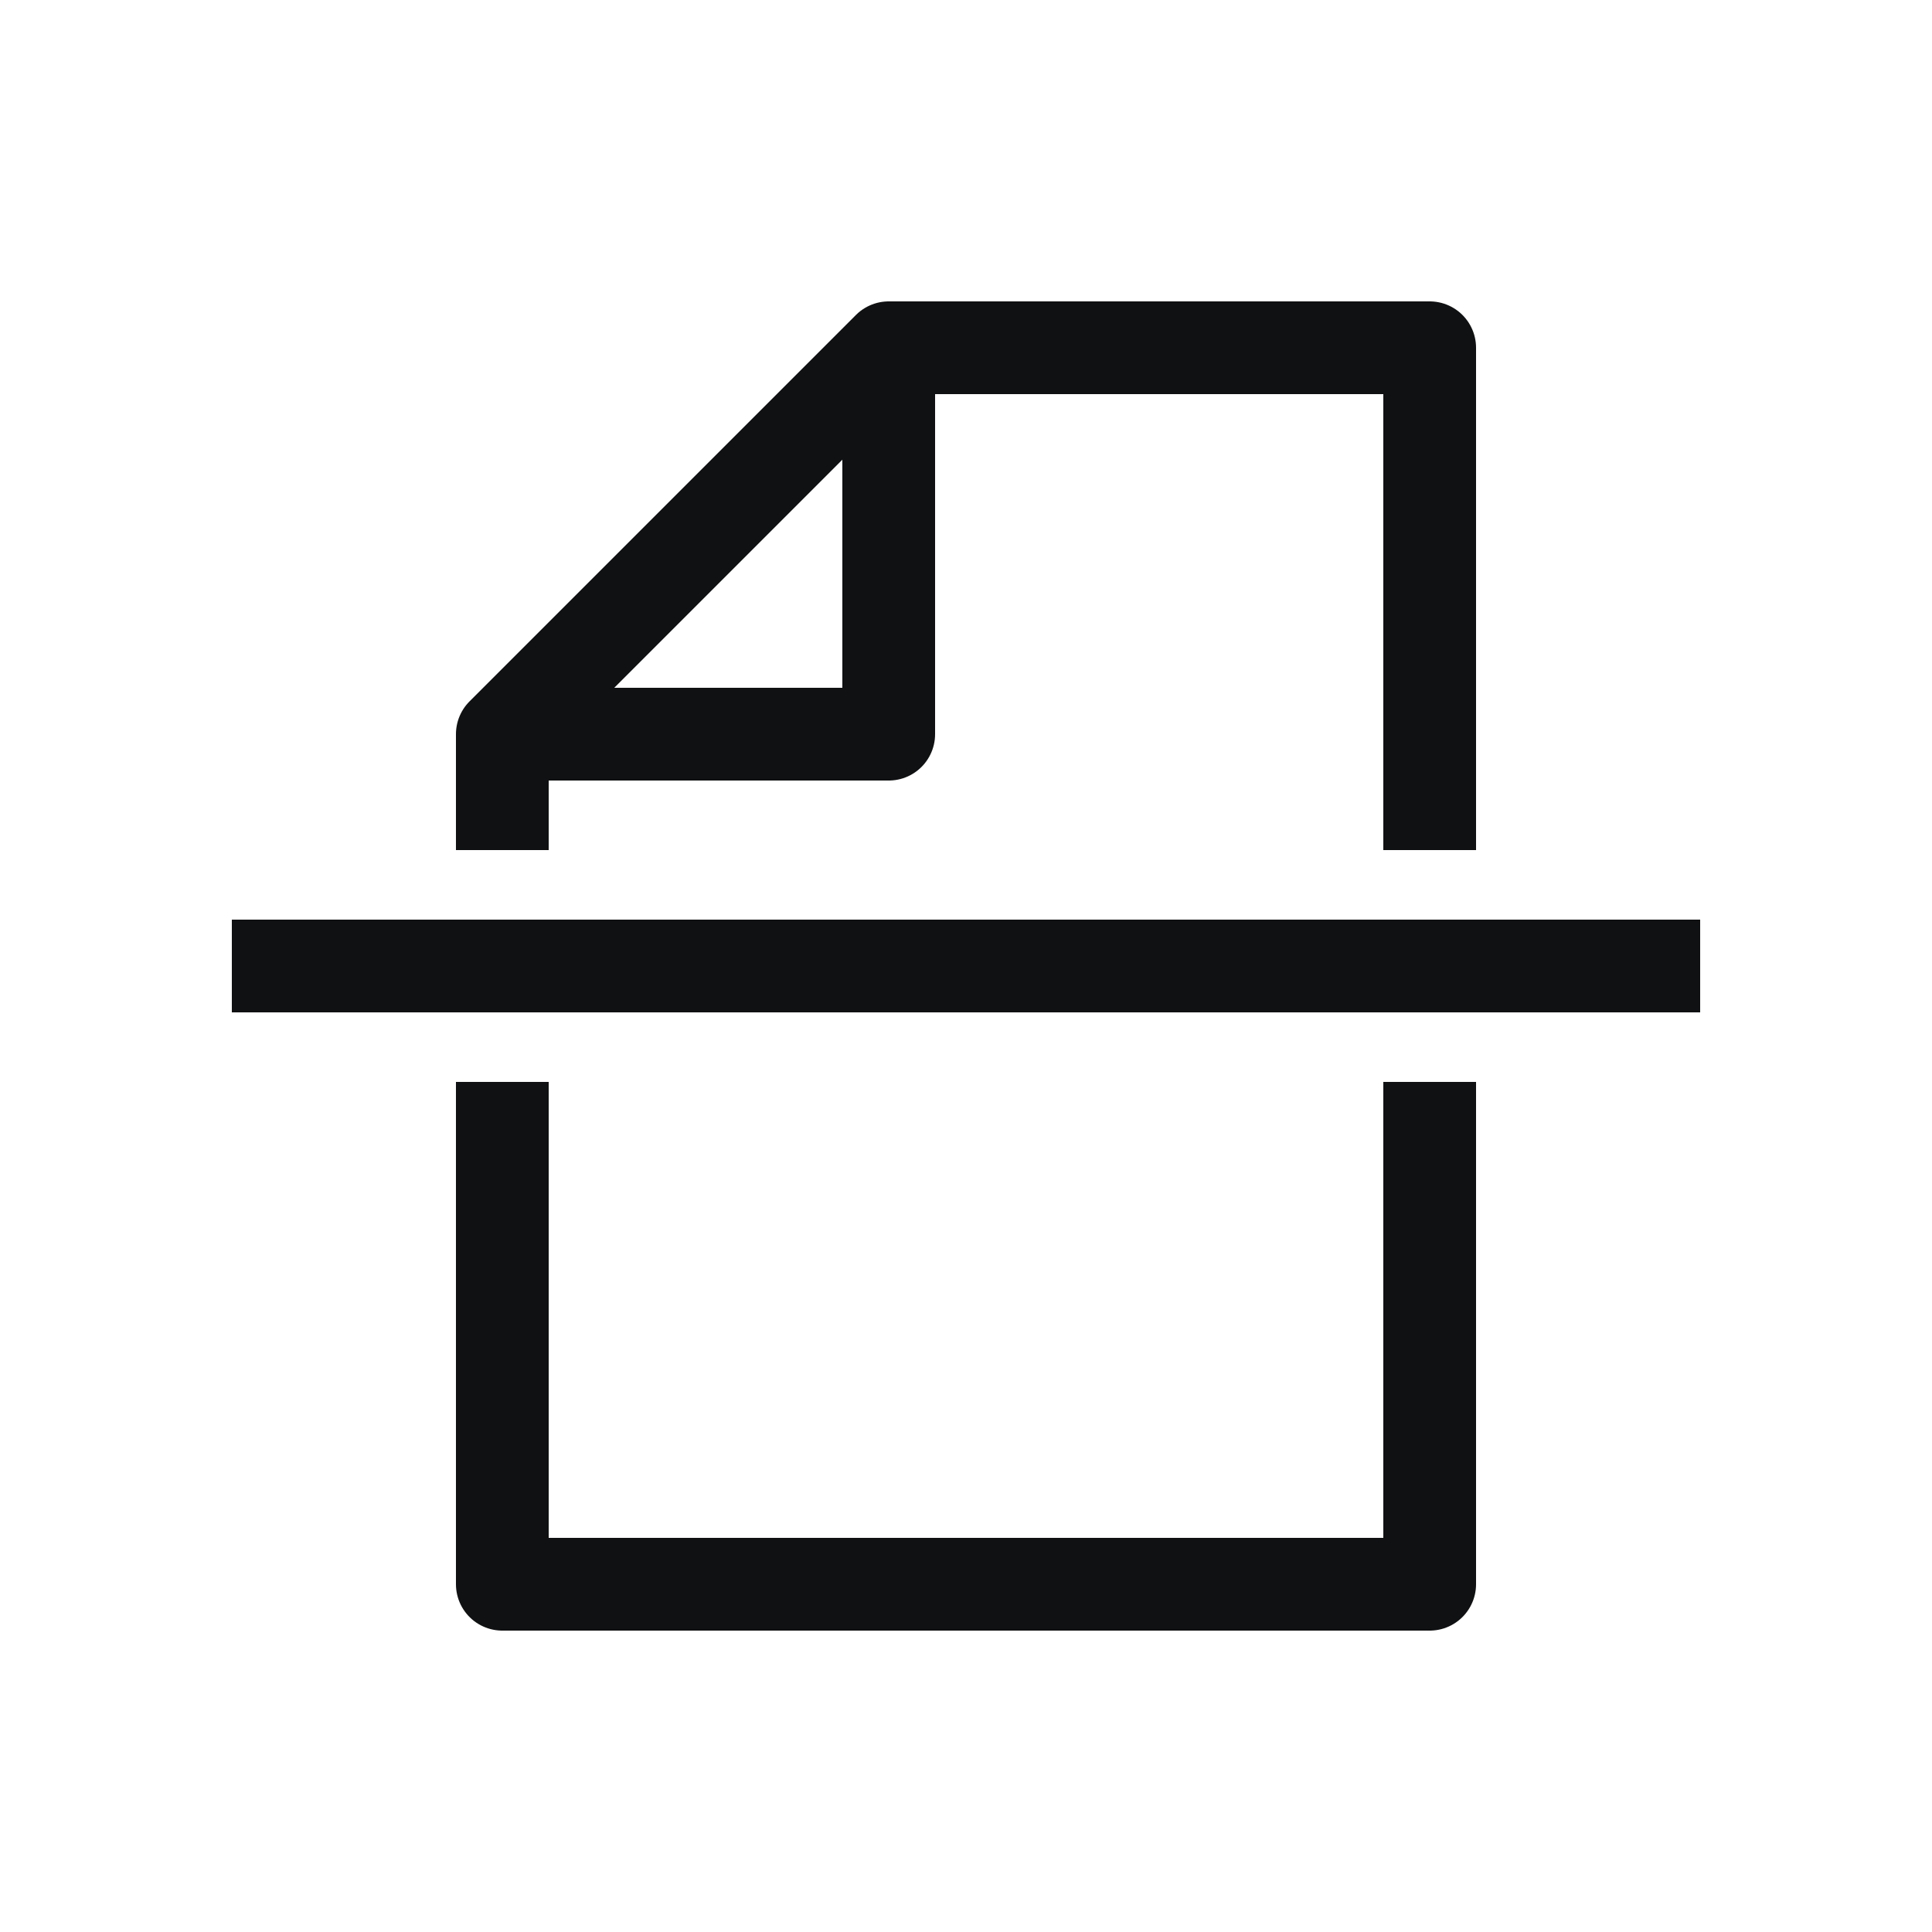 <svg width="25" height="25" viewBox="0 0 25 25" fill="none" xmlns="http://www.w3.org/2000/svg">
<path d="M11.5 4.5V9.5H6.5" stroke="#101112" stroke-width="1.2" stroke-linejoin="round"/>
<path d="M6.5 14V20.5H18.5V14M6.5 11V9.5L11.5 4.5H18.5V11M3 12.5H22" stroke="#101112" stroke-width="1.2" stroke-linejoin="round"/>
</svg>
